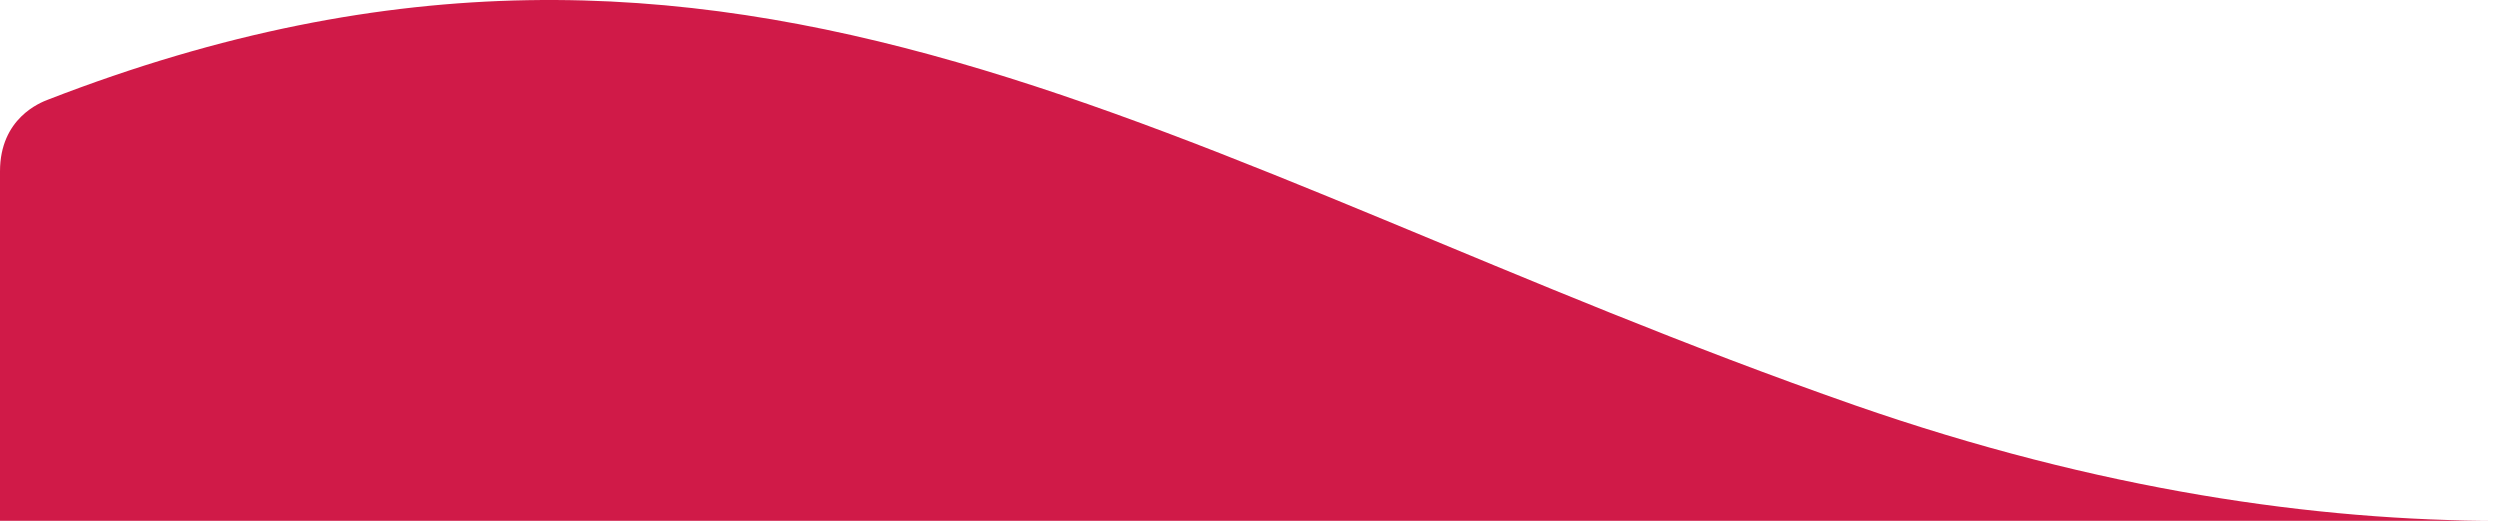 <svg id="圖層_1" xmlns="http://www.w3.org/2000/svg" viewBox="0 0 480 100"><style>.st0{fill:#d01a48}</style><path class="st0" d="M480 100c-35.1 0-76.8-5.8-123.9-22.2C225.3 32.1 142.7-32.6 9.3 19.1 7.7 19.7 0 22.7 0 32.9V100h480z"/></svg>